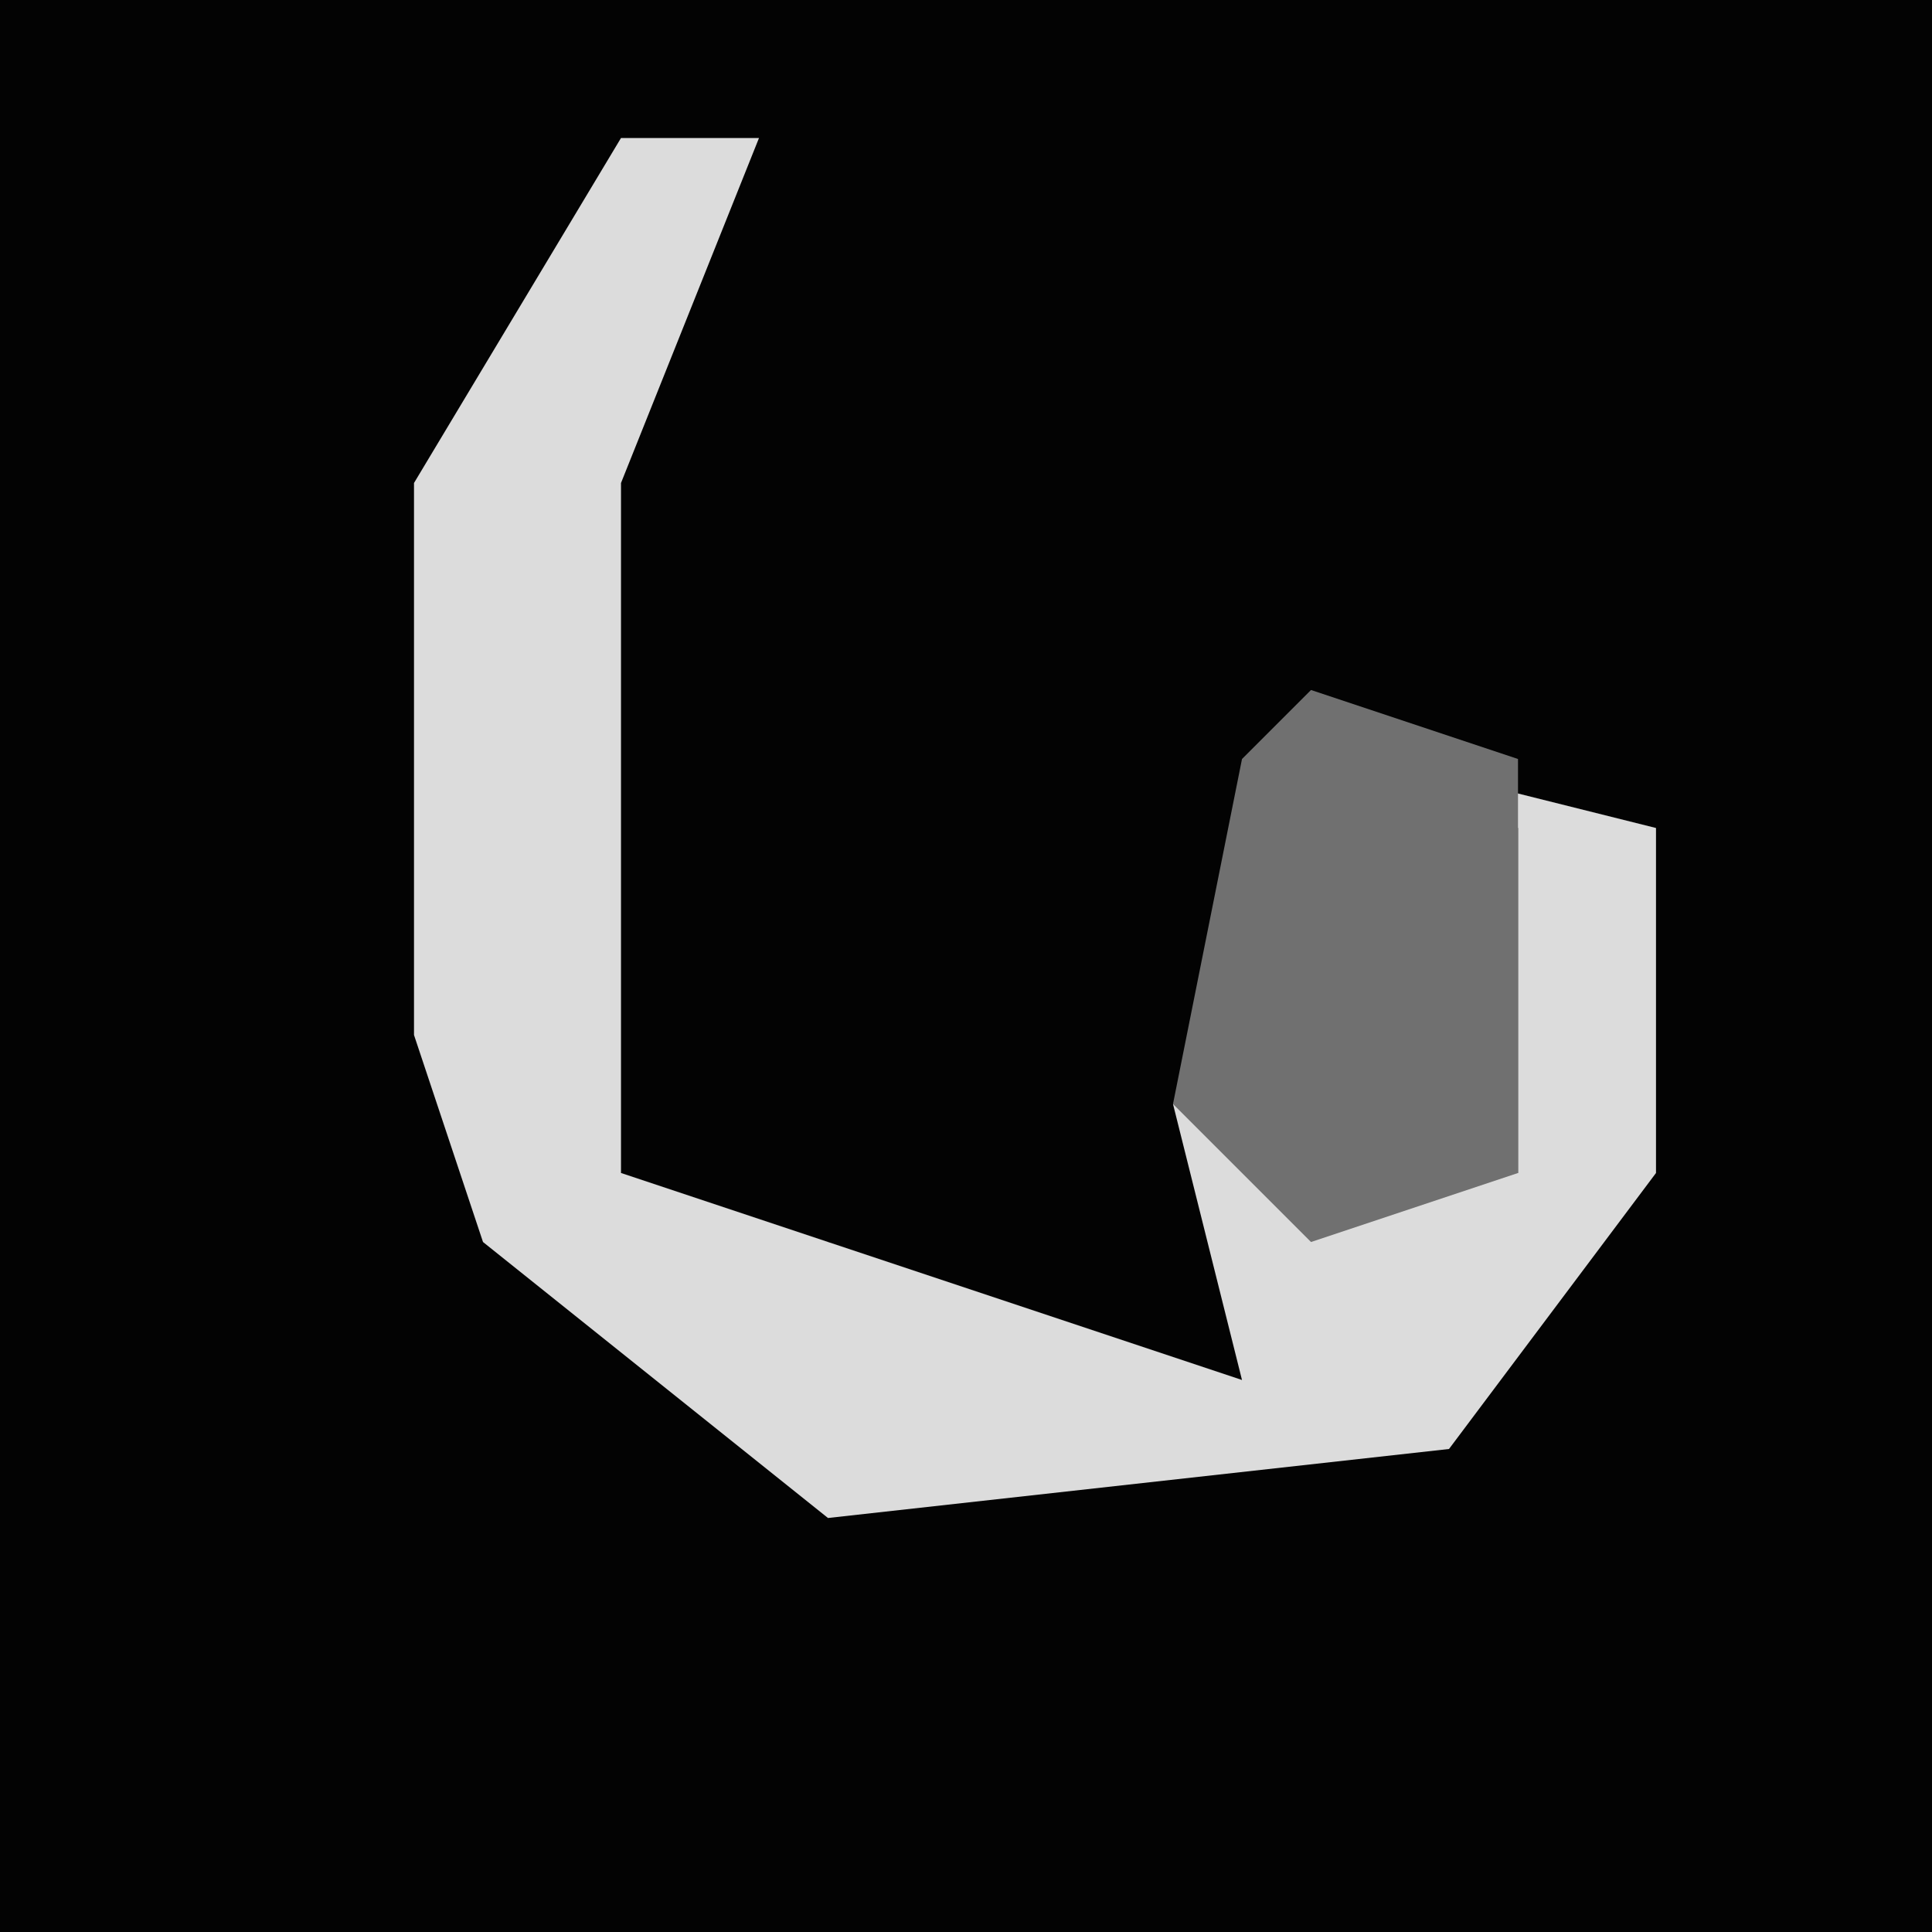 <?xml version="1.0" encoding="UTF-8"?>
<svg version="1.1" xmlns="http://www.w3.org/2000/svg" width="28" height="28">
<path d="M0,0 L28,0 L28,28 L0,28 Z " fill="#030303" transform="translate(0,0)"/>
<path d="M0,0 L2,0 L0,5 L0,15 L9,18 L8,14 L13,15 L13,10 L11,9 L15,10 L15,15 L12,19 L3,20 L-2,16 L-3,13 L-3,5 Z " fill="#DCDCDC" transform="translate(9,2)"/>
<path d="M0,0 L3,1 L3,7 L0,8 L-2,6 L-1,1 Z " fill="#707070" transform="translate(19,10)"/>
</svg>
